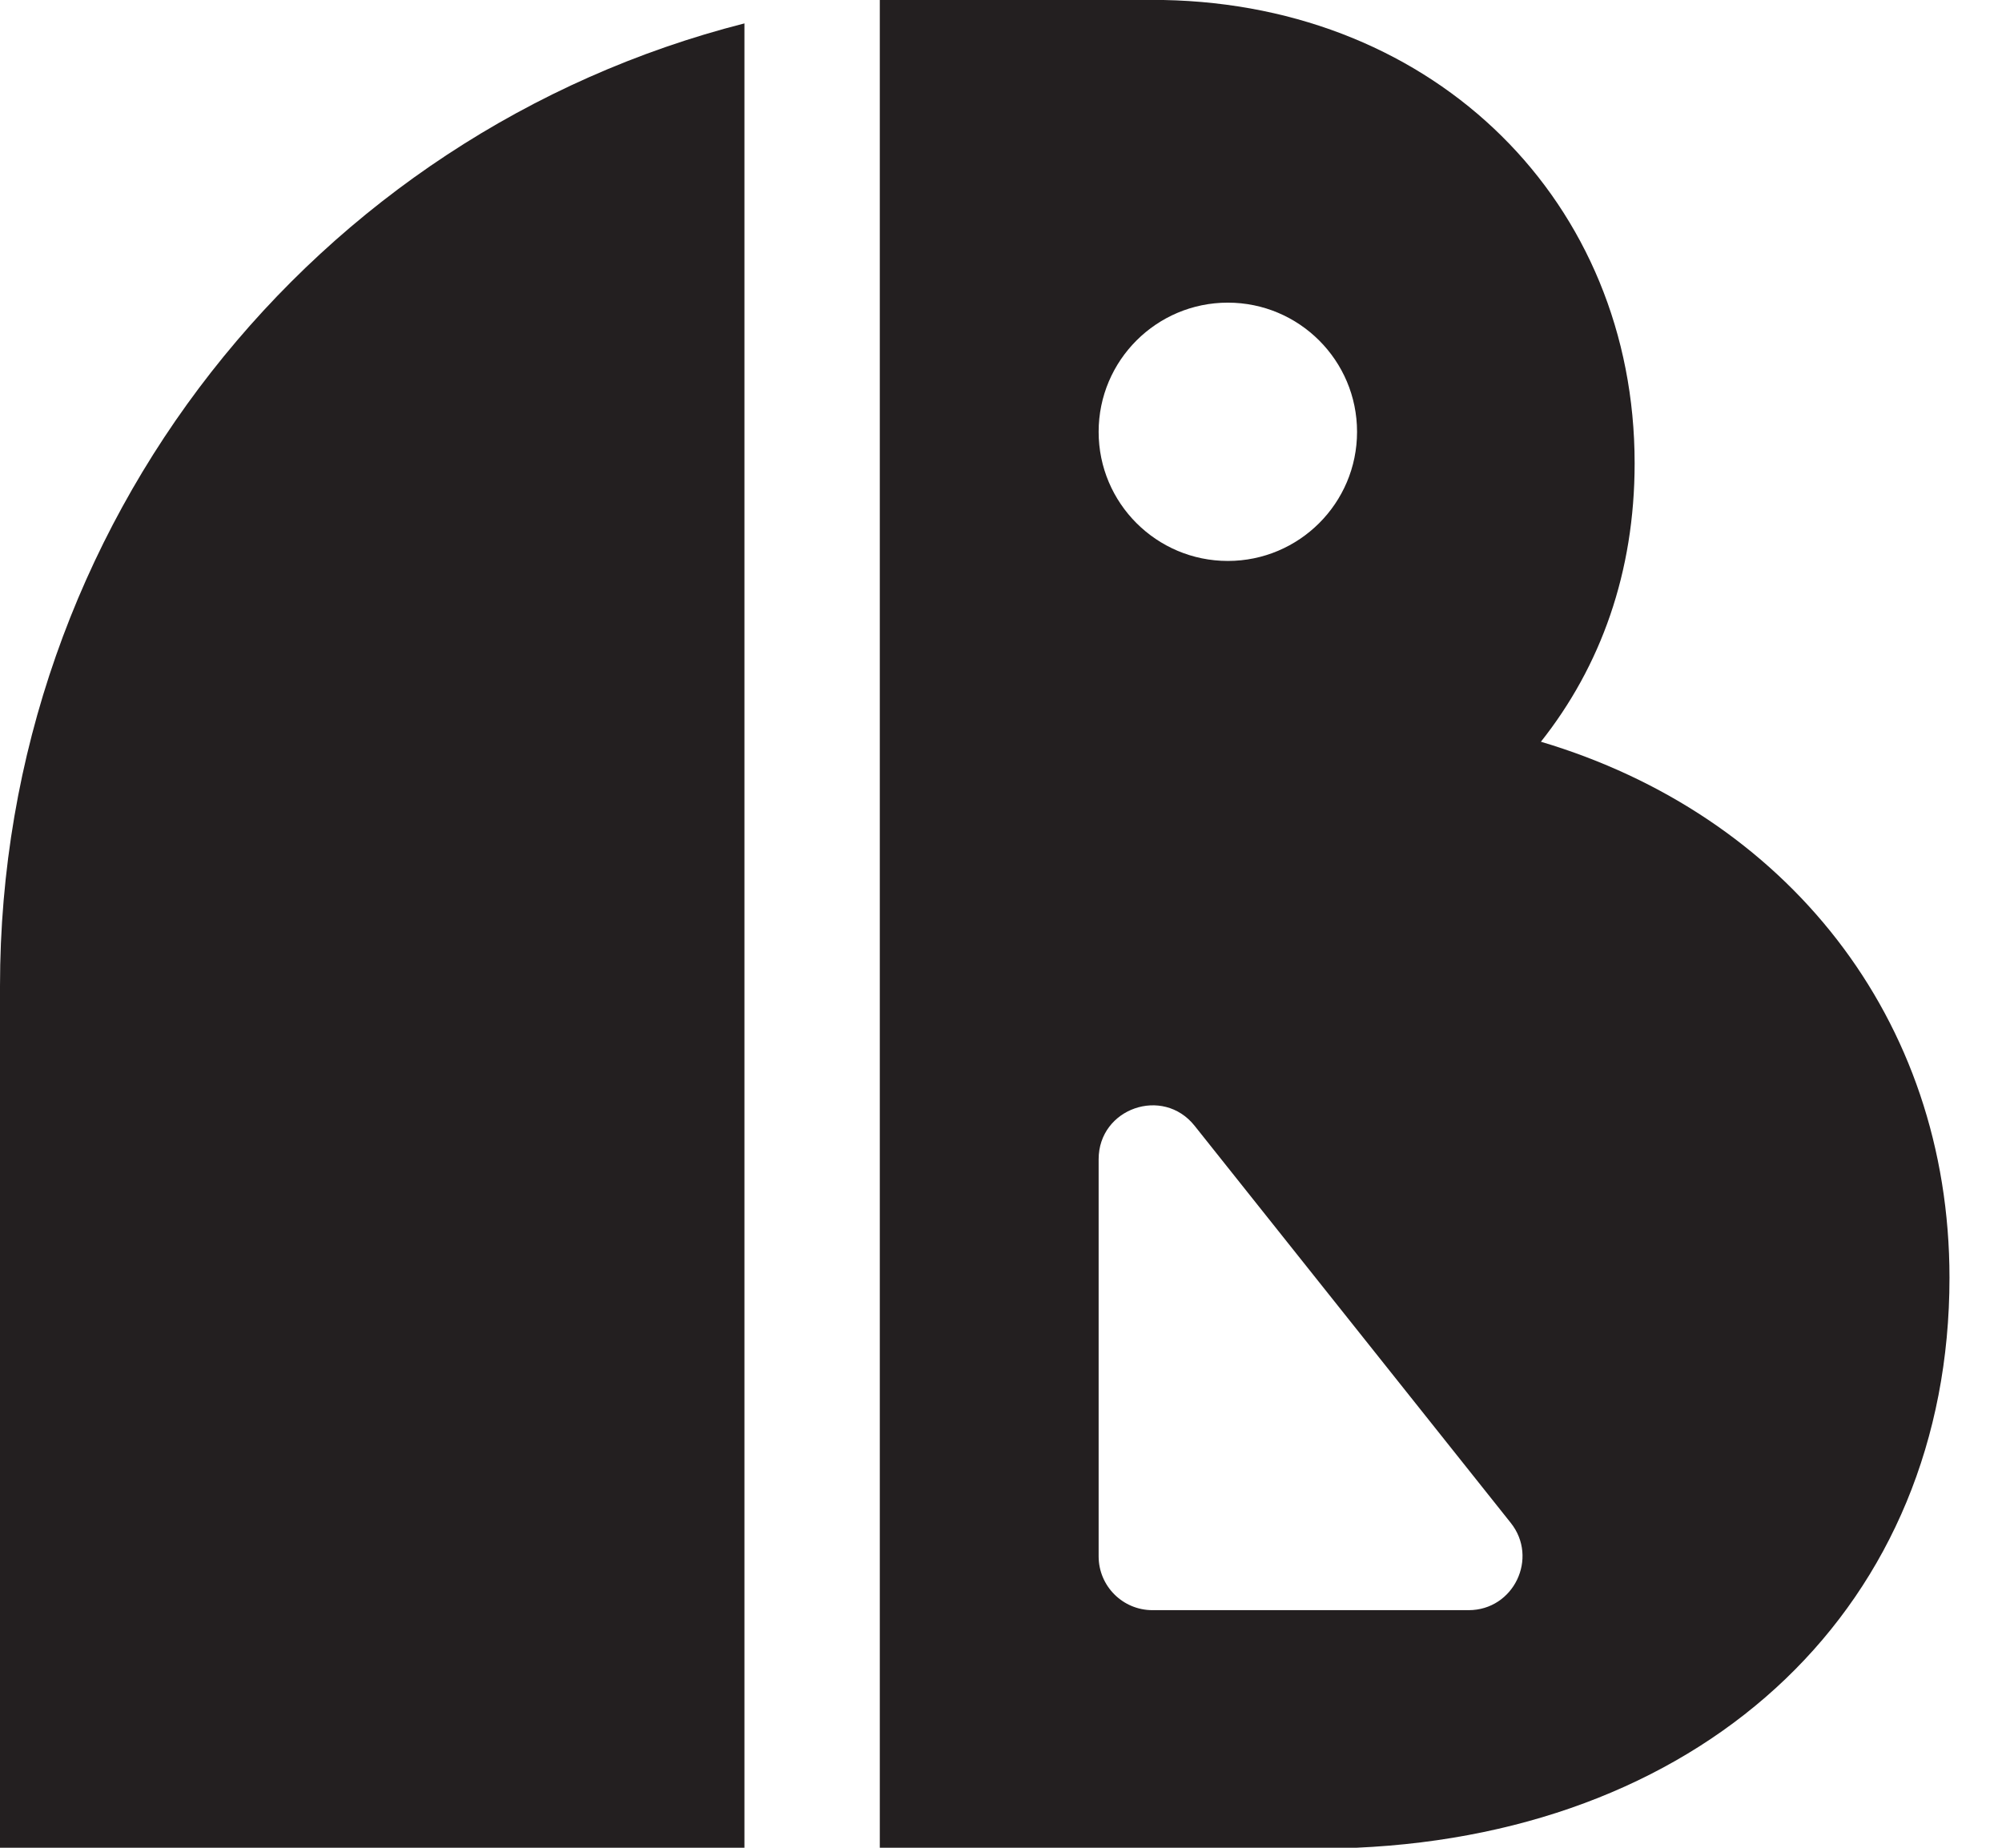 <svg width="26" height="24" viewBox="0 0 26 24" fill="none" xmlns="http://www.w3.org/2000/svg">
<g clip-path="url(#clip0_3_6134)">
<path d="M0 12.811V24H9.668V0.304C4.092 1.723 0 6.794 0 12.811Z" fill="#231F20"/>
<path d="M20.012 9.634C20.789 8.653 21.229 7.435 21.229 6.017C21.229 2.636 18.66 0.067 15.11 0H11.426V24H17.612C22.208 23.797 25.318 20.824 25.318 16.597C25.318 13.217 23.188 10.58 20.011 9.634H20.012ZM15.946 3.931C16.872 3.931 17.624 4.682 17.624 5.609C17.624 6.535 16.872 7.286 15.946 7.286C15.02 7.286 14.268 6.535 14.268 5.609C14.268 4.682 15.02 3.931 15.946 3.931ZM19.073 20.914H14.967C14.581 20.914 14.268 20.601 14.268 20.215V15.057C14.268 14.396 15.101 14.104 15.514 14.622L19.62 19.78C19.984 20.237 19.658 20.914 19.073 20.914Z" fill="#231F20"/>
</g>
<defs>
<clipPath id="clip0_3_6134">
<rect width="25.319" height="24" fill="white"/>
</clipPath>
</defs>
</svg>
